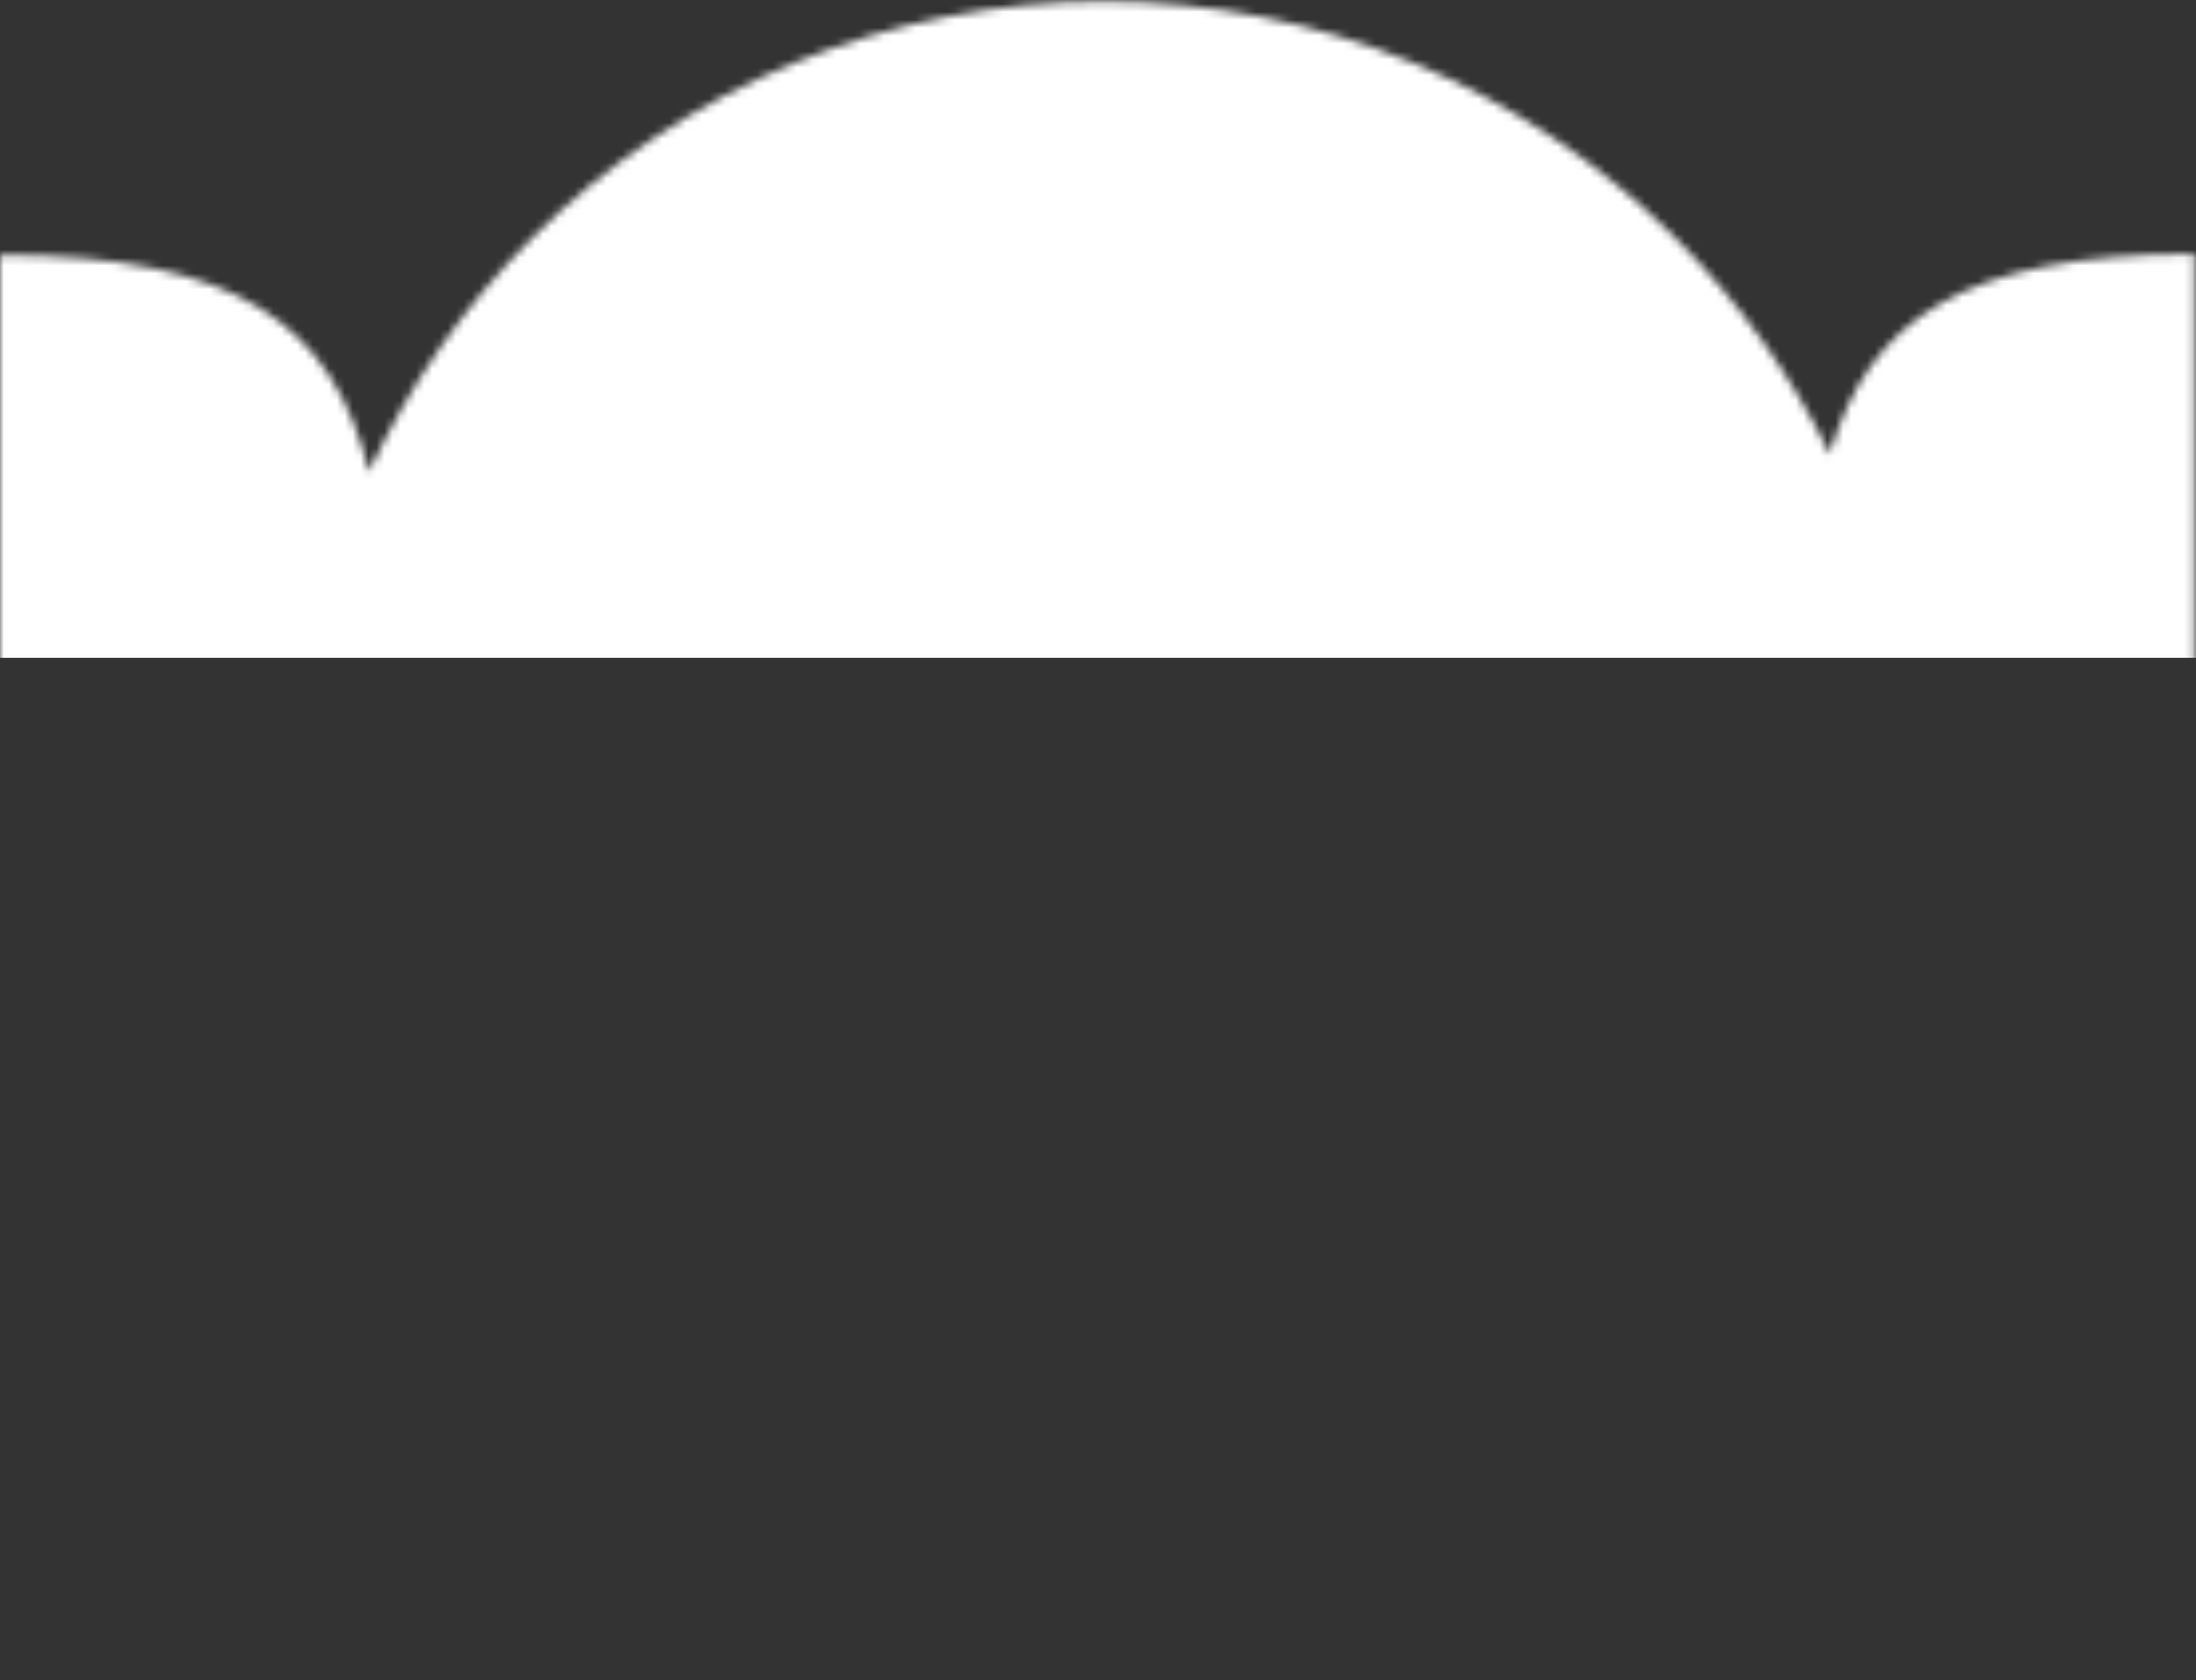 <svg width="277" height="212" viewBox="0 0 277 212" fill="none" xmlns="http://www.w3.org/2000/svg">
<rect x="0" y="0" width="277" height="212" fill="#333333" stroke="none"/>
<mask id="mask0_2470_13954" style="mask-type:alpha" maskUnits="userSpaceOnUse" x="0" y="0" width="277" height="212">
<path fill-rule="evenodd" clip-rule="evenodd" d="M230.812 57.292C225.913 47.295 219.366 38.076 211.345 30.055C192.216 10.926 166.272 0.18 139.22 0.18C112.168 0.18 86.224 10.926 67.095 30.055C58.475 38.675 51.557 48.678 46.558 59.544C42.014 41.148 30.283 32.17 0 32.17V211.77L49.43 195.52V195.42H227.37V195.431L276.8 211.651V32.051C247.707 32.051 235.737 40.333 230.812 57.292Z" fill="white"/>
</mask>
<g mask="url(#mask0_2470_13954)">
<rect width="277" height="83" fill="white"/>
</g>
</svg>
